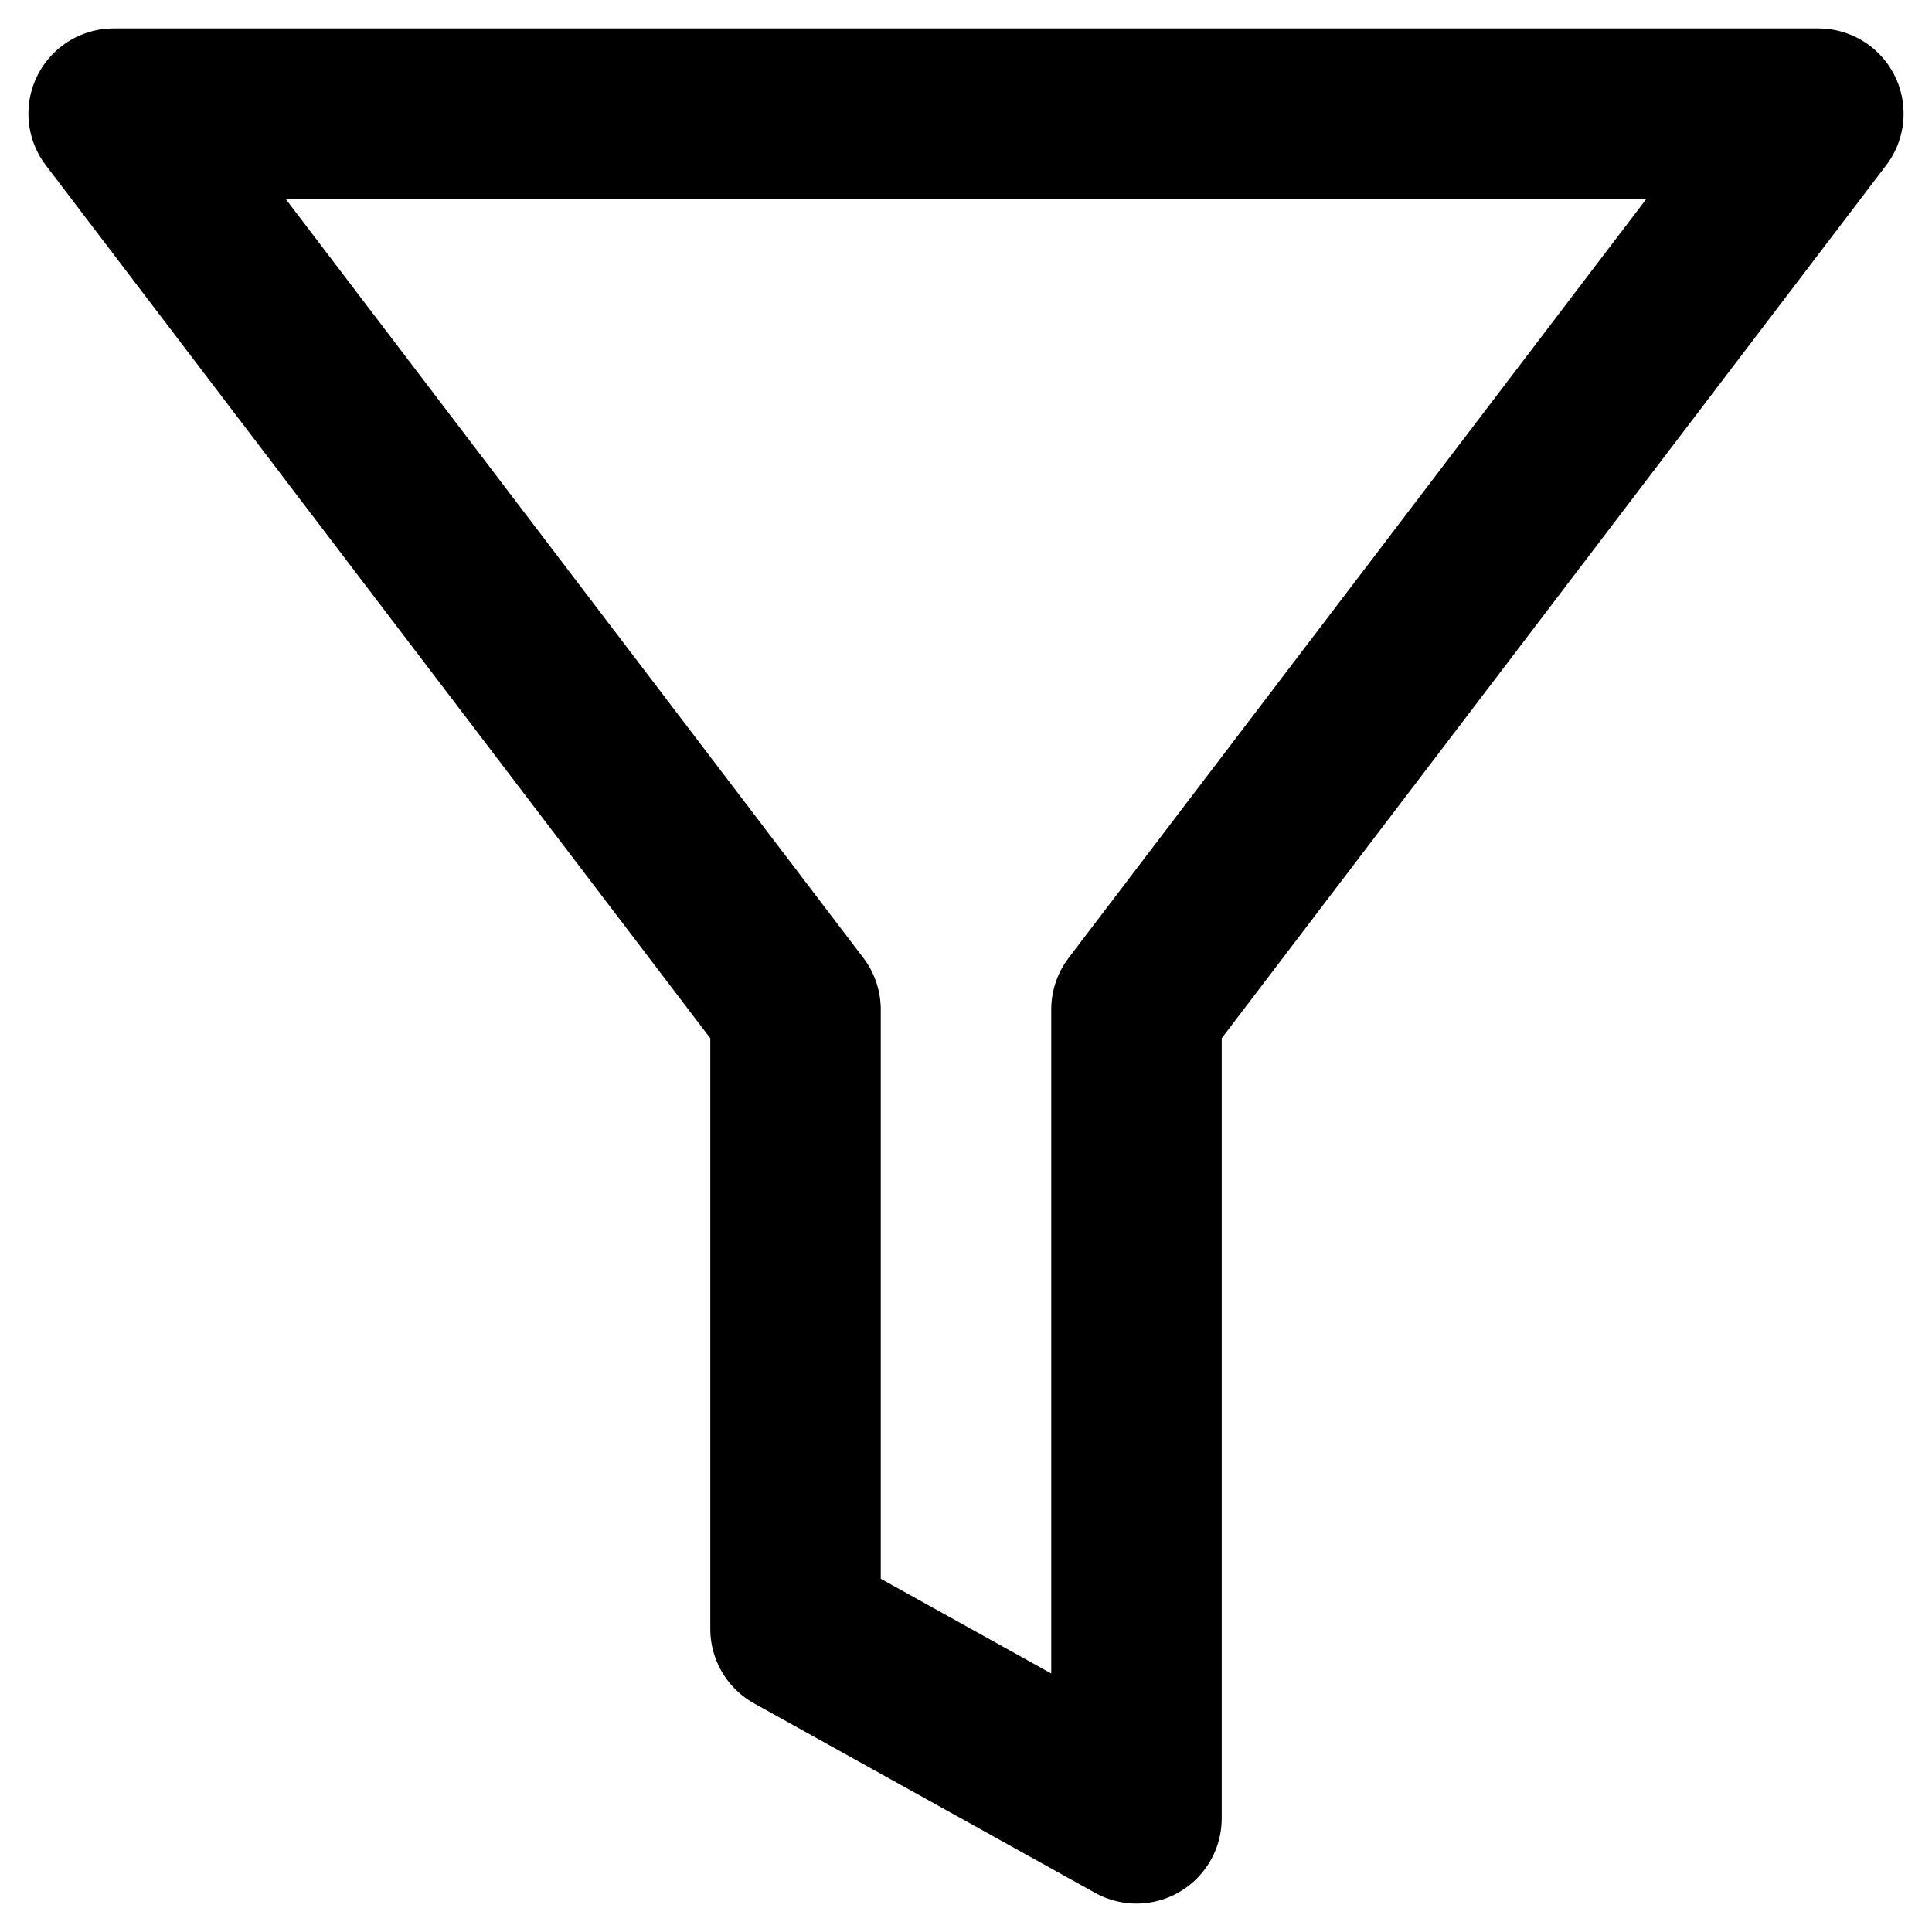 <svg width="17" height="17" viewBox="0 0 17 17" fill="none" xmlns="http://www.w3.org/2000/svg">
<path d="M16 1H1L7 8.883V14.333L10 16V8.883L16 1Z" stroke="black" stroke-width="1.5" stroke-linecap="round" stroke-linejoin="round"/>
</svg>
